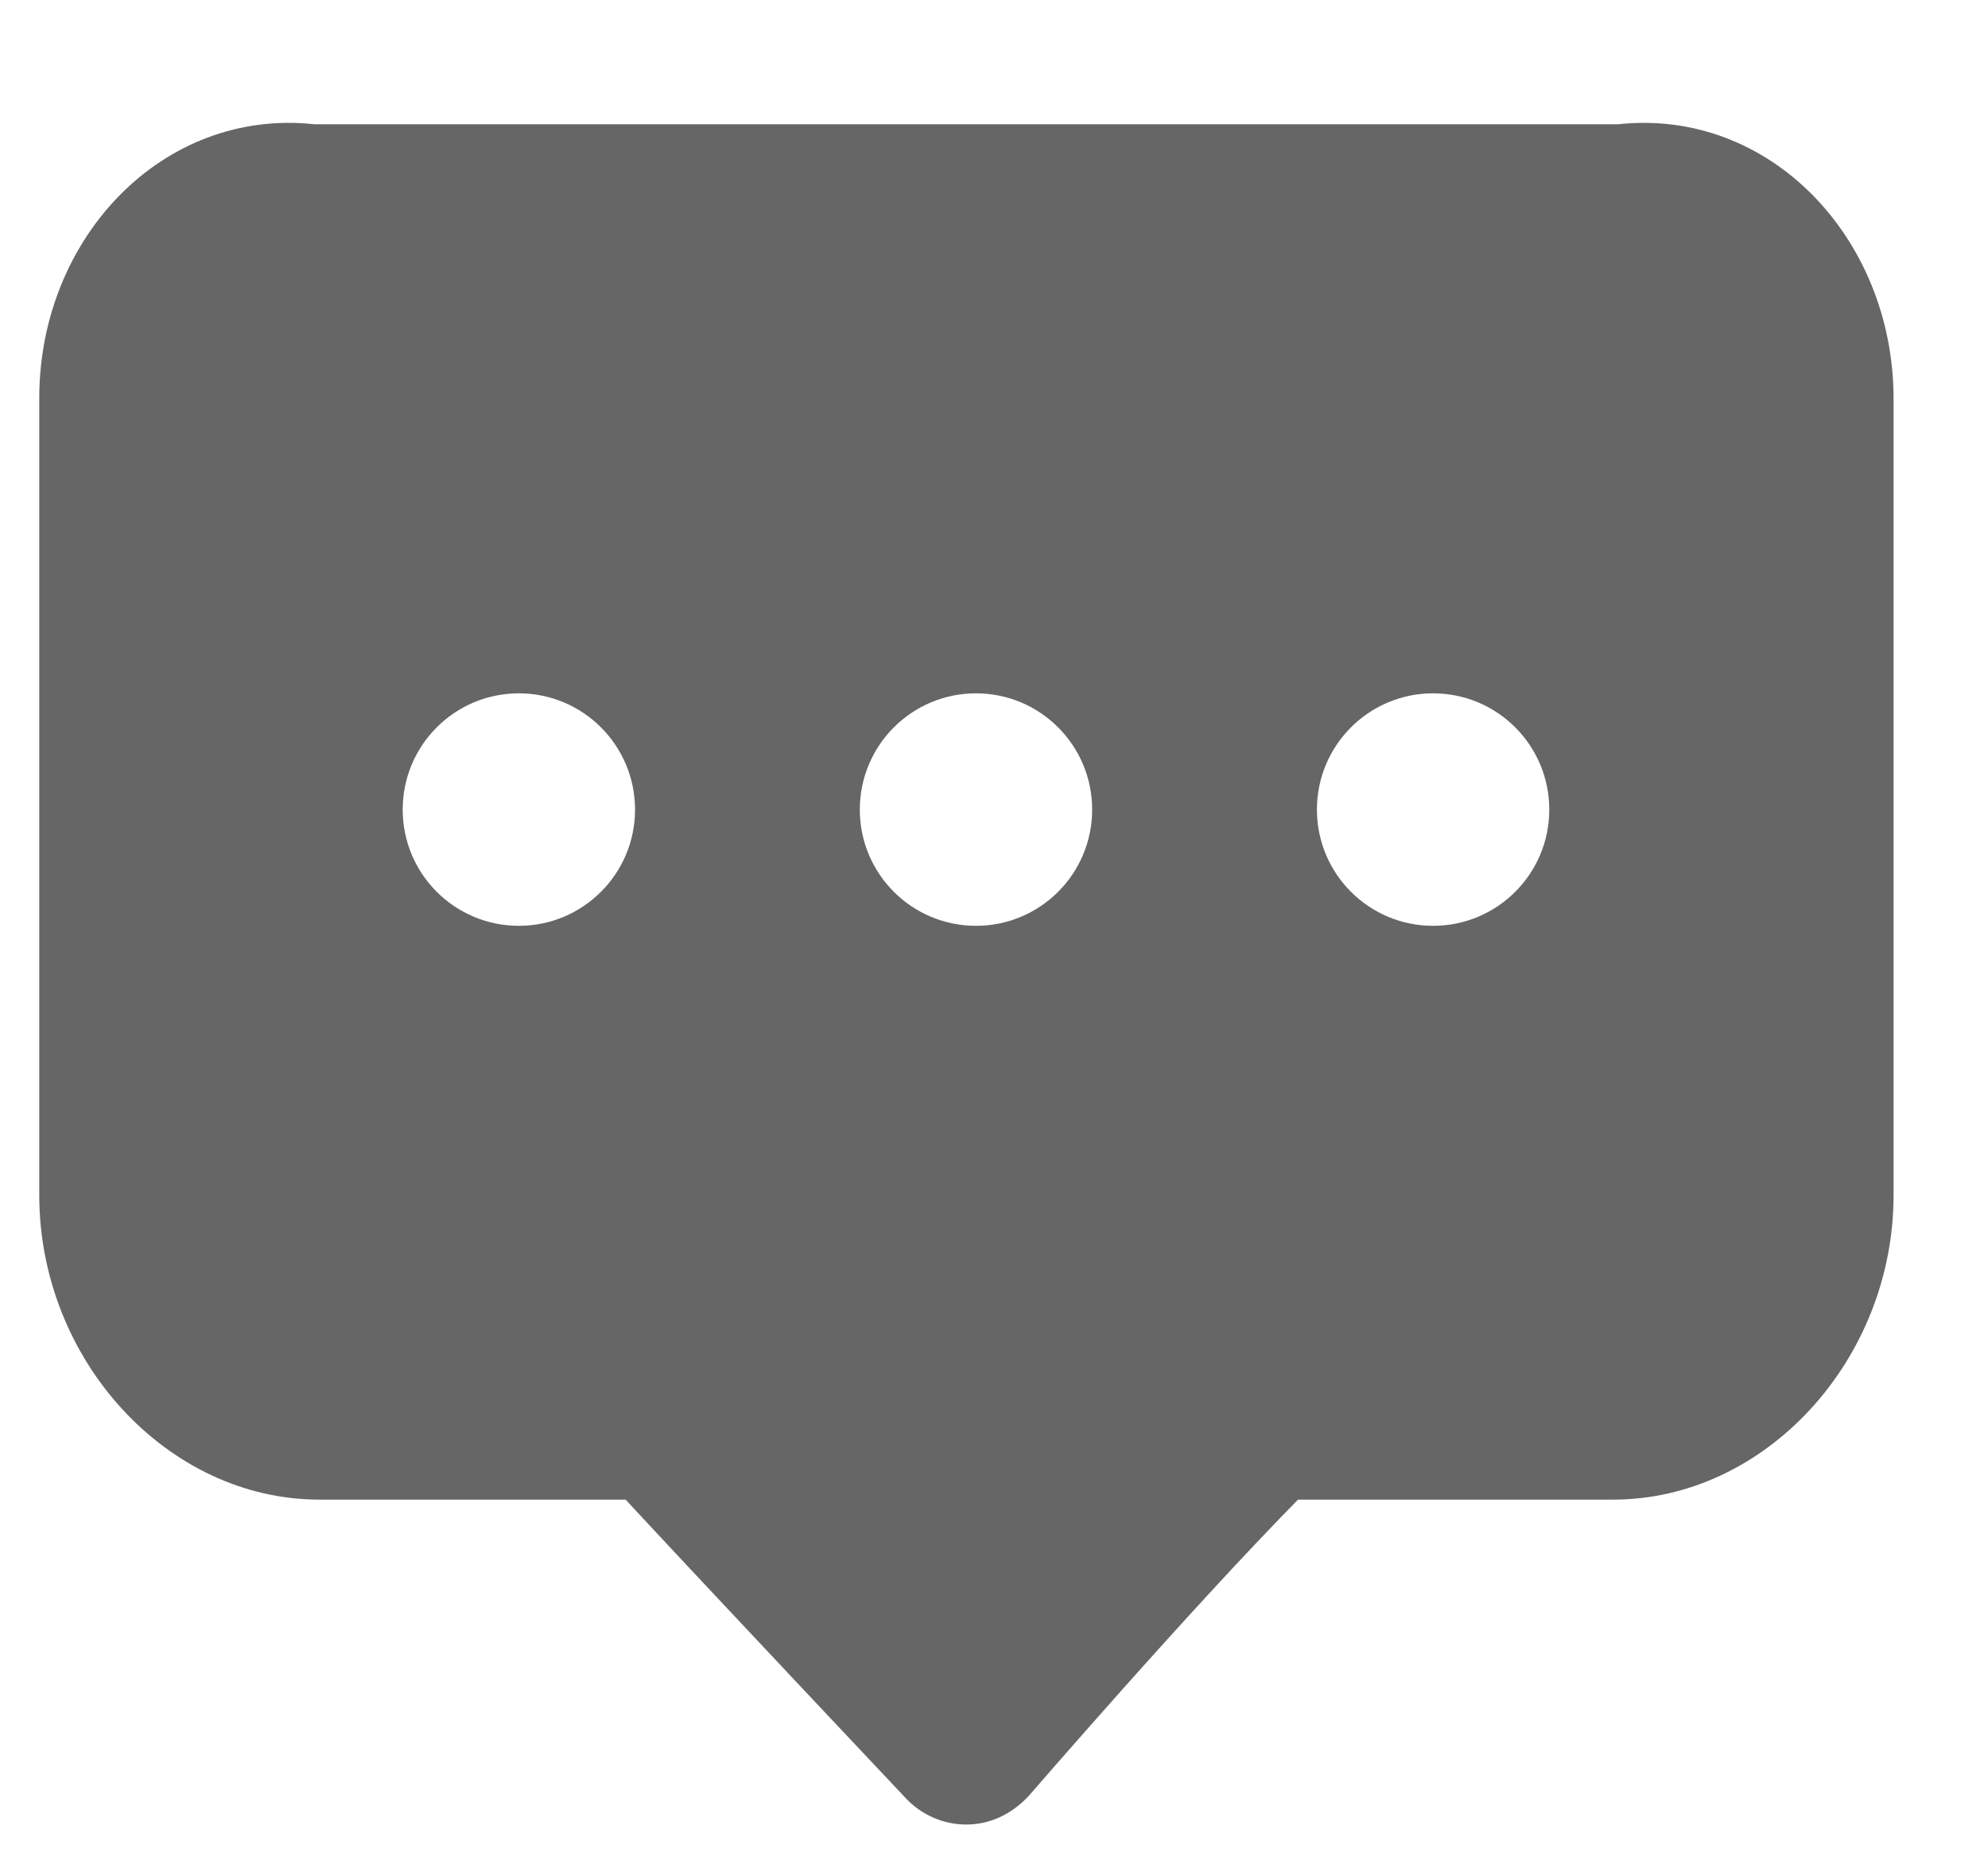 ﻿<?xml version="1.0" encoding="utf-8"?>
<svg version="1.1" xmlns:xlink="http://www.w3.org/1999/xlink" width="16px" height="15px" xmlns="http://www.w3.org/2000/svg">
  <g transform="matrix(1 0 0 1 -283 -91 )">
    <path d="M 15.24 3.206  C 15.238 1.916  14.243 0.868  13.023 1  L 2.531 1  C 1.309 0.868  0.316 1.916  0.316 3.204  L 0.316 9.618  C 0.316 10.947  1.348 12.069  2.57 12.069  L 5.035 12.069  C 5.658 12.742  7.287 14.469  7.287 14.469  C 7.414 14.606  7.592 14.684  7.777 14.684  C 7.961 14.684  8.138 14.606  8.281 14.452  C 8.294 14.438  9.555 12.976  10.447 12.069  L 12.984 12.069  C 14.206 12.069  15.24 10.947  15.24 9.618  L 15.24 3.206  Z M 5.111 6.516  C 5.111 7.032  4.692 7.451  4.176 7.451  C 3.659 7.451  3.241 7.032  3.241 6.516  C 3.241 5.999  3.659 5.58  4.176 5.58  C 4.692 5.58  5.111 5.999  5.111 6.516  Z M 8.79 6.516  C 8.79 7.032  8.372 7.451  7.855 7.451  C 7.338 7.451  6.92 7.032  6.92 6.516  C 6.92 5.999  7.338 5.58  7.855 5.58  C 8.372 5.58  8.79 5.999  8.79 6.516  Z M 12.469 6.516  C 12.469 7.032  12.051 7.451  11.534 7.451  C 11.017 7.451  10.599 7.032  10.599 6.516  C 10.599 5.999  11.017 5.58  11.534 5.58  C 12.051 5.58  12.469 5.999  12.469 6.516  Z " fill-rule="nonzero" fill="#666666" stroke="none" transform="matrix(1 0 0 1 283 91 )" />
  </g>
</svg>